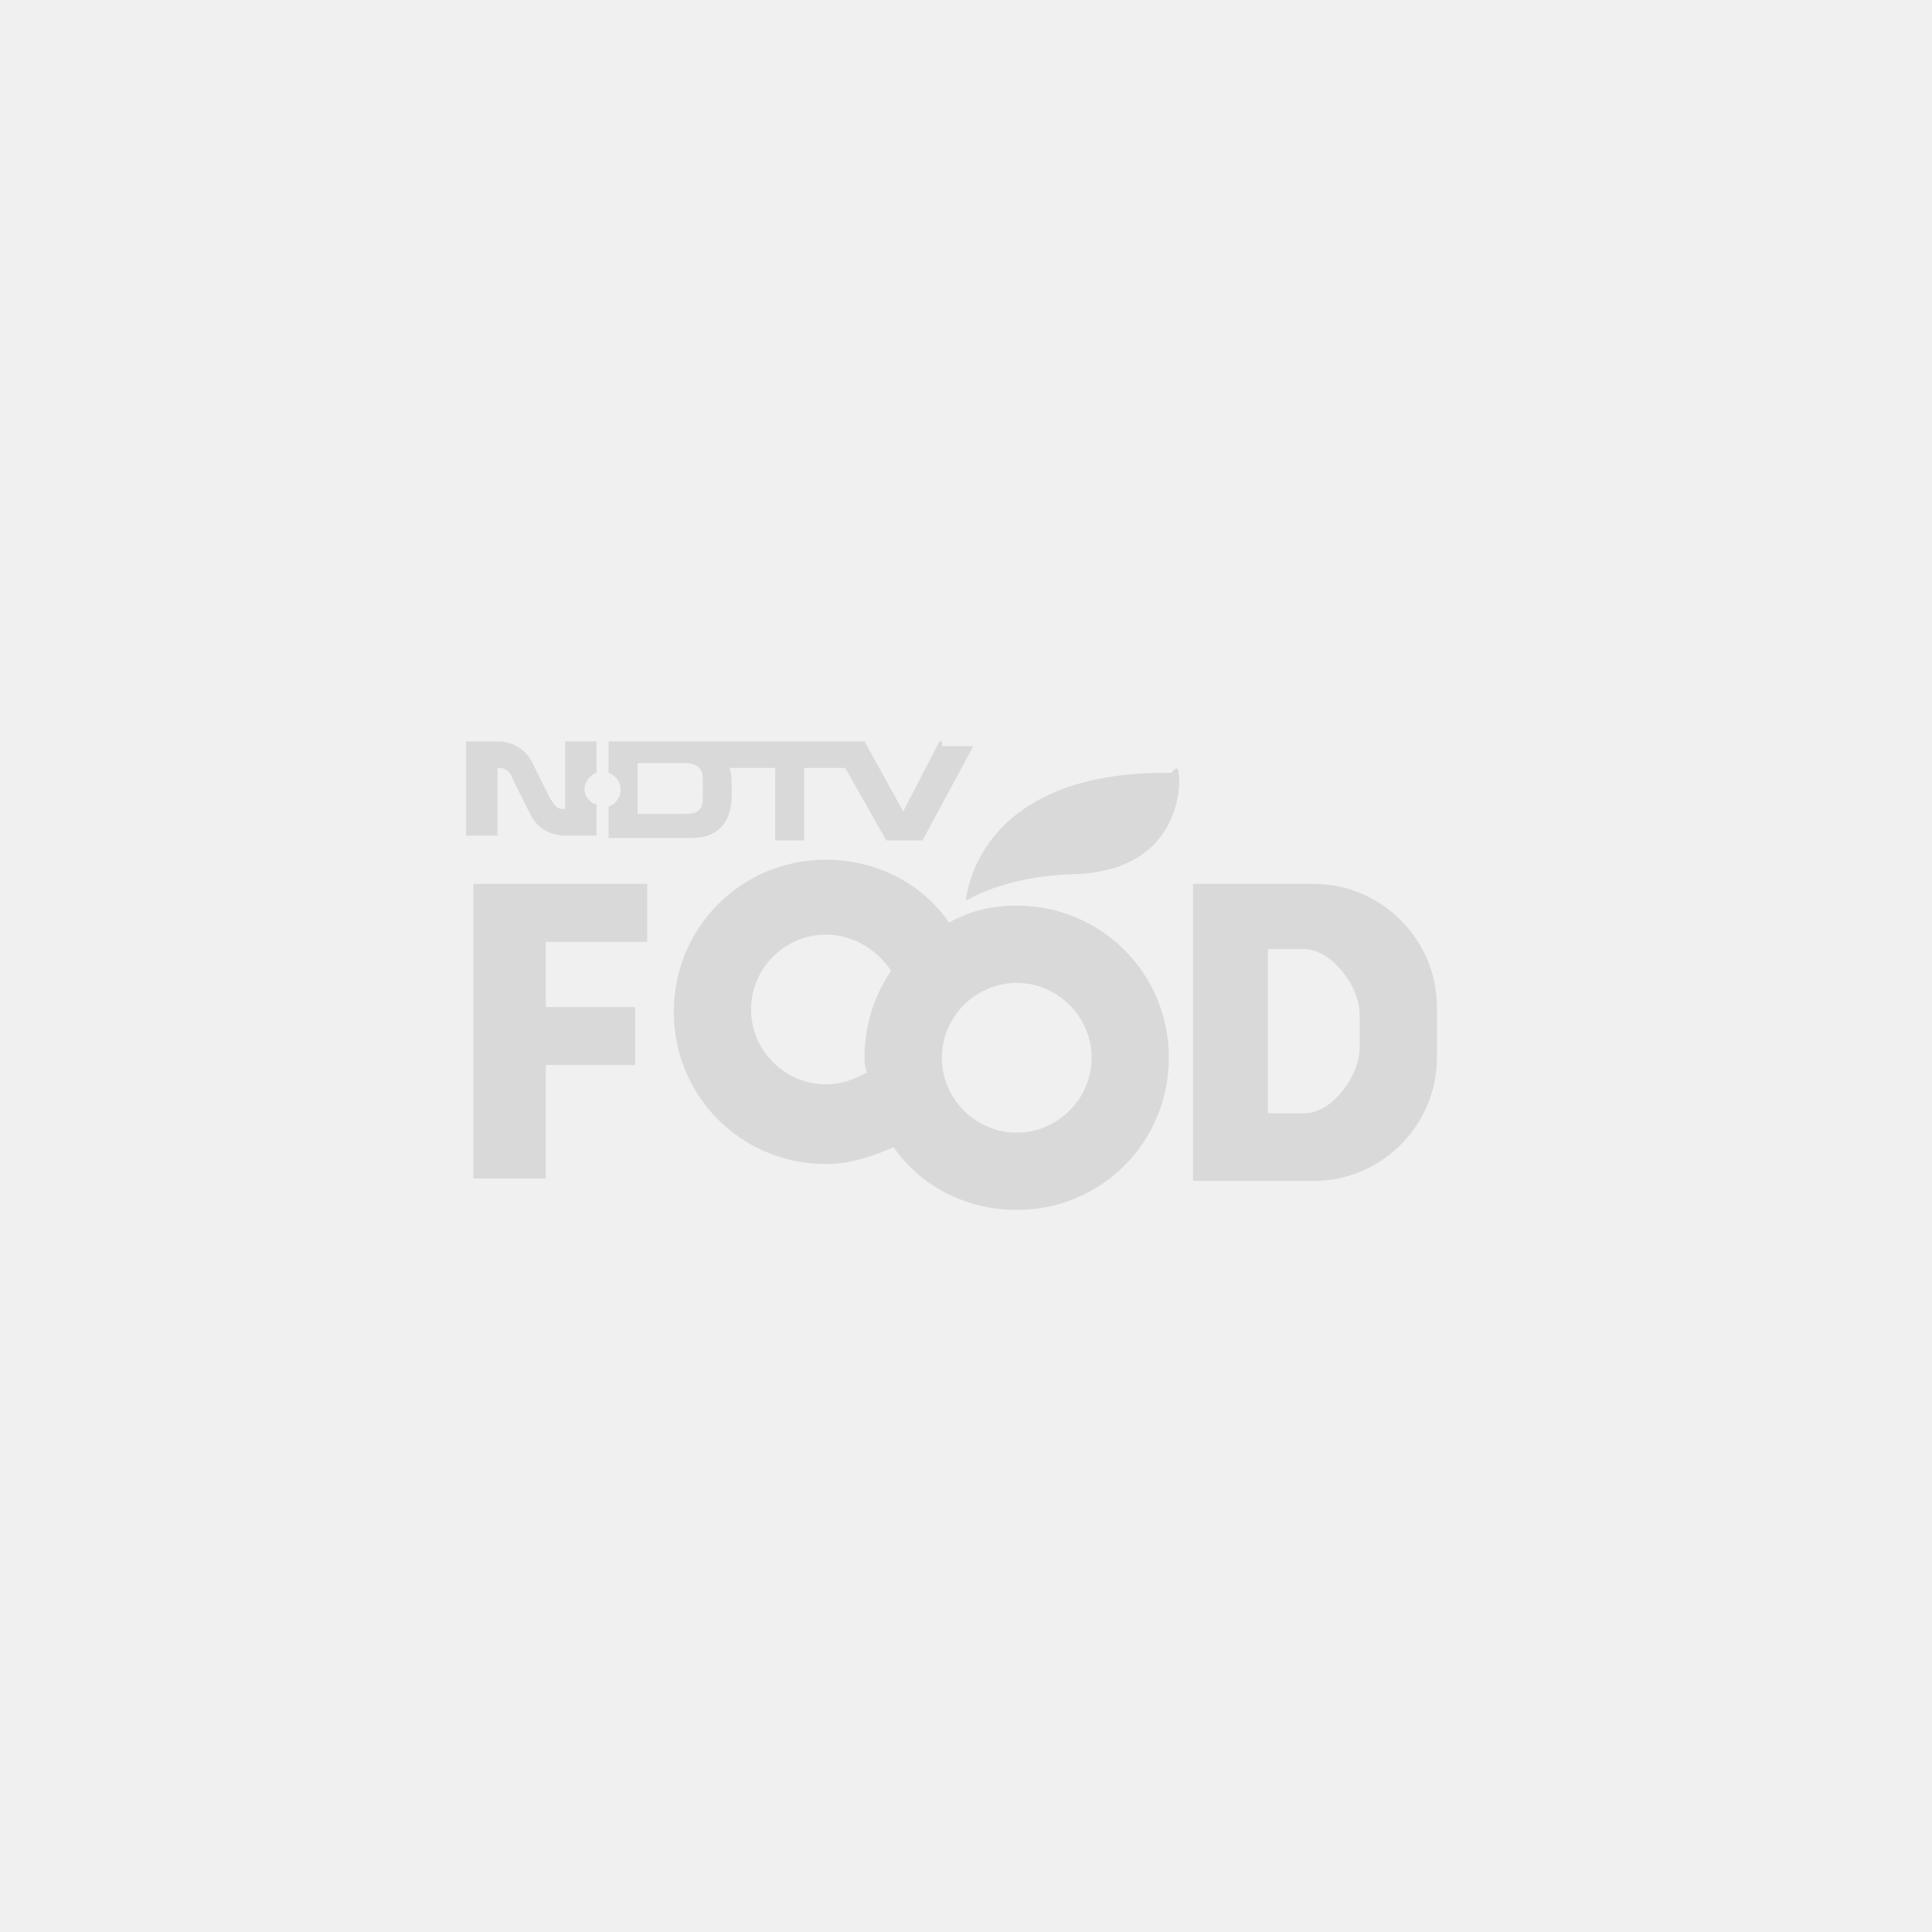<?xml version="1.0" encoding="utf-8"?>
<!-- Generator: Adobe Illustrator 25.2.0, SVG Export Plug-In . SVG Version: 6.00 Build 0)  -->
<svg version="1.1" id="Layer_1" xmlns="http://www.w3.org/2000/svg" xmlns:xlink="http://www.w3.org/1999/xlink" x="0px" y="0px"
	 viewBox="0 0 80 80" style="enable-background:new 0 0 80 80;" xml:space="preserve">
<style type="text/css">
	.st0{opacity:0.18;fill-rule:evenodd;clip-rule:evenodd;fill:#AFAFAF;enable-background:new    ;}
	.st1{opacity:0.35;}
	.st2{fill-rule:evenodd;clip-rule:evenodd;fill:#AFAFAF;}
</style>
<rect class="st0" width="80" height="80"/>
<desc>Created with Sketch.</desc>
<g id="Clip-2">
</g>
<g id="Clip-10">
</g>
<g class="st1">
	<path class="st2" d="M24.2,32.7c0-0.3,0.2-0.6,0.5-0.7v-1.3h-1.3v2.8h-0.1c-0.3,0-0.4-0.3-0.5-0.4l-0.7-1.4c-0.3-0.7-0.9-1-1.5-1
		h-1.3v3.9h1.3v-2.8h0.1c0.3,0,0.5,0.3,0.5,0.4l0.7,1.4c0.3,0.7,0.9,1,1.5,1h1.3v-1.3C24.5,33.3,24.2,33,24.2,32.7z"/>
	<path class="st2" d="M38.9,30.7l-1.5,2.9l-1.6-2.9h-8h-2.6V32c0.3,0.1,0.5,0.4,0.5,0.7c0,0.3-0.2,0.6-0.5,0.7v1.3h2.6l0,0h0.8
		c1.2,0,1.7-0.7,1.7-1.8v-0.4c0-0.1,0-0.5-0.1-0.7h1.9v3h1.2v-3H35l1.7,3h1.5l2.1-3.9h-1.3V30.7z M29.1,33.1c0,0.4-0.2,0.6-0.7,0.6
		h-0.7l0,0h-1.3v-2.1h1.3l0,0h0.7c0.5,0,0.7,0.3,0.7,0.6V33.1z"/>
</g>
<g class="st1">
	<path class="st2" d="M48.5,32c-8.2-0.1-8.5,5.3-8.5,5.3s1.5-1,4.4-1.1c4.6-0.1,4.5-3.9,4.4-4.2C48.8,31.6,48.5,32,48.5,32z"/>
	<path class="st2" d="M42.1,37.5c-1,0-1.9,0.2-2.8,0.7c-1.1-1.6-3-2.6-5.1-2.6c-3.5,0-6.3,2.8-6.3,6.3s2.8,6.3,6.3,6.3
		c1,0,1.9-0.3,2.8-0.7c1.1,1.6,3,2.6,5.1,2.6c3.5,0,6.3-2.8,6.3-6.3S45.6,37.5,42.1,37.5z M42.1,46.9c-1.7,0-3.1-1.4-3.1-3.1
		c0-1.7,1.4-3.1,3.1-3.1c1.7,0,3.1,1.4,3.1,3.1S43.8,46.9,42.1,46.9z M34.2,38.7c1.1,0,2.1,0.6,2.7,1.5c-0.7,1-1.1,2.3-1.1,3.5
		c0,0.3,0,0.5,0.1,0.7c-0.5,0.3-1.1,0.5-1.7,0.5c-1.7,0-3.1-1.4-3.1-3.1C31.1,40.1,32.5,38.7,34.2,38.7z"/>
	<polygon class="st2" points="19.6,48.8 22.6,48.8 22.6,44.1 26.3,44.1 26.3,41.7 22.6,41.7 22.6,39 26.8,39 26.8,36.6 19.6,36.6 	
		"/>
	<path class="st2" d="M59.5,41.7c0-2.8-2.3-5.1-5.1-5.1h-5v12.3h5c2.8,0,5.1-2.3,5.1-5.1c0,0,0-0.8,0-1.1S59.5,41.7,59.5,41.7z
		 M52.4,39.3H54c1.1,0,2.3,1.5,2.3,2.7c0,0,0,0.5,0,0.7c0,0.2,0,0.7,0,0.7c0,1.1-1.1,2.7-2.3,2.7h-1.5V39.3z"/>
</g>
</svg>
